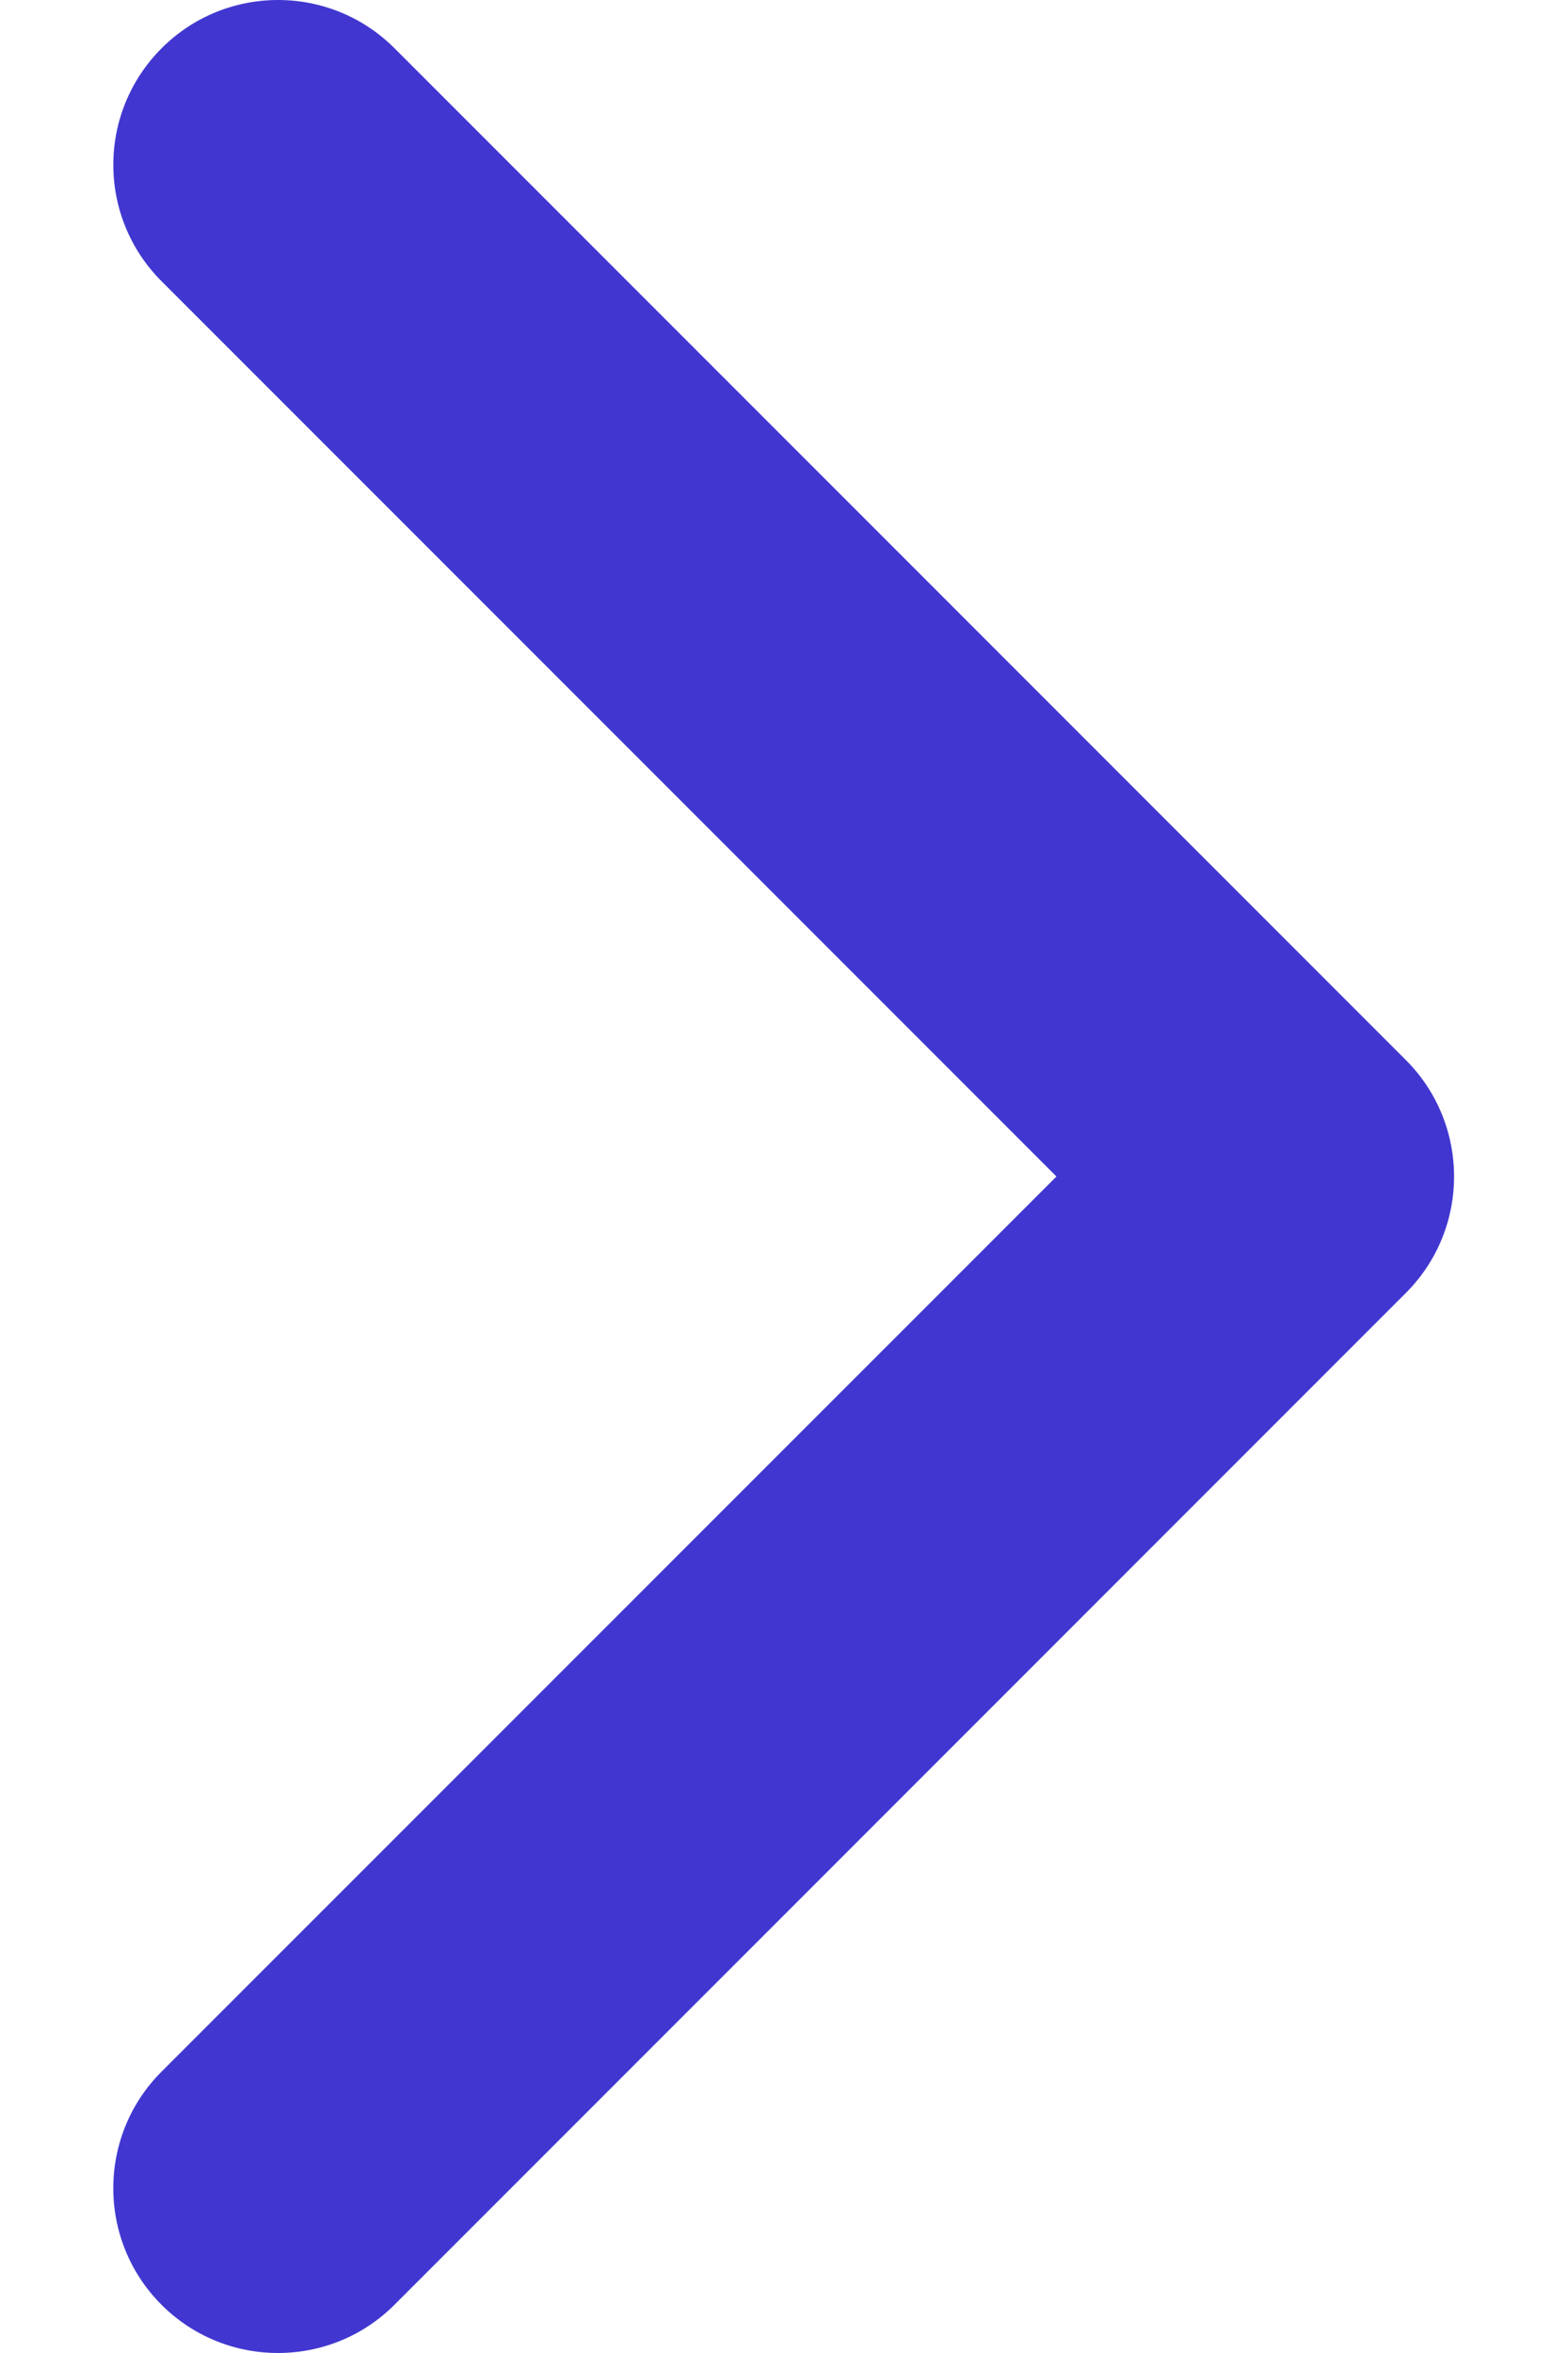 <svg width="12" height="18" viewBox="0 0 12 18" fill="none" xmlns="http://www.w3.org/2000/svg">
<path d="M11.128 9C11.128 9.323 11.005 9.645 10.759 9.891L3.019 17.631C2.527 18.123 1.728 18.123 1.236 17.631C0.744 17.139 0.744 16.34 1.236 15.848L8.085 9L1.237 2.152C0.744 1.66 0.744 0.862 1.237 0.369C1.729 -0.123 2.527 -0.123 3.019 0.369L10.759 8.109C11.005 8.355 11.128 8.678 11.128 9Z" fill="#4137D0"/>
</svg>
